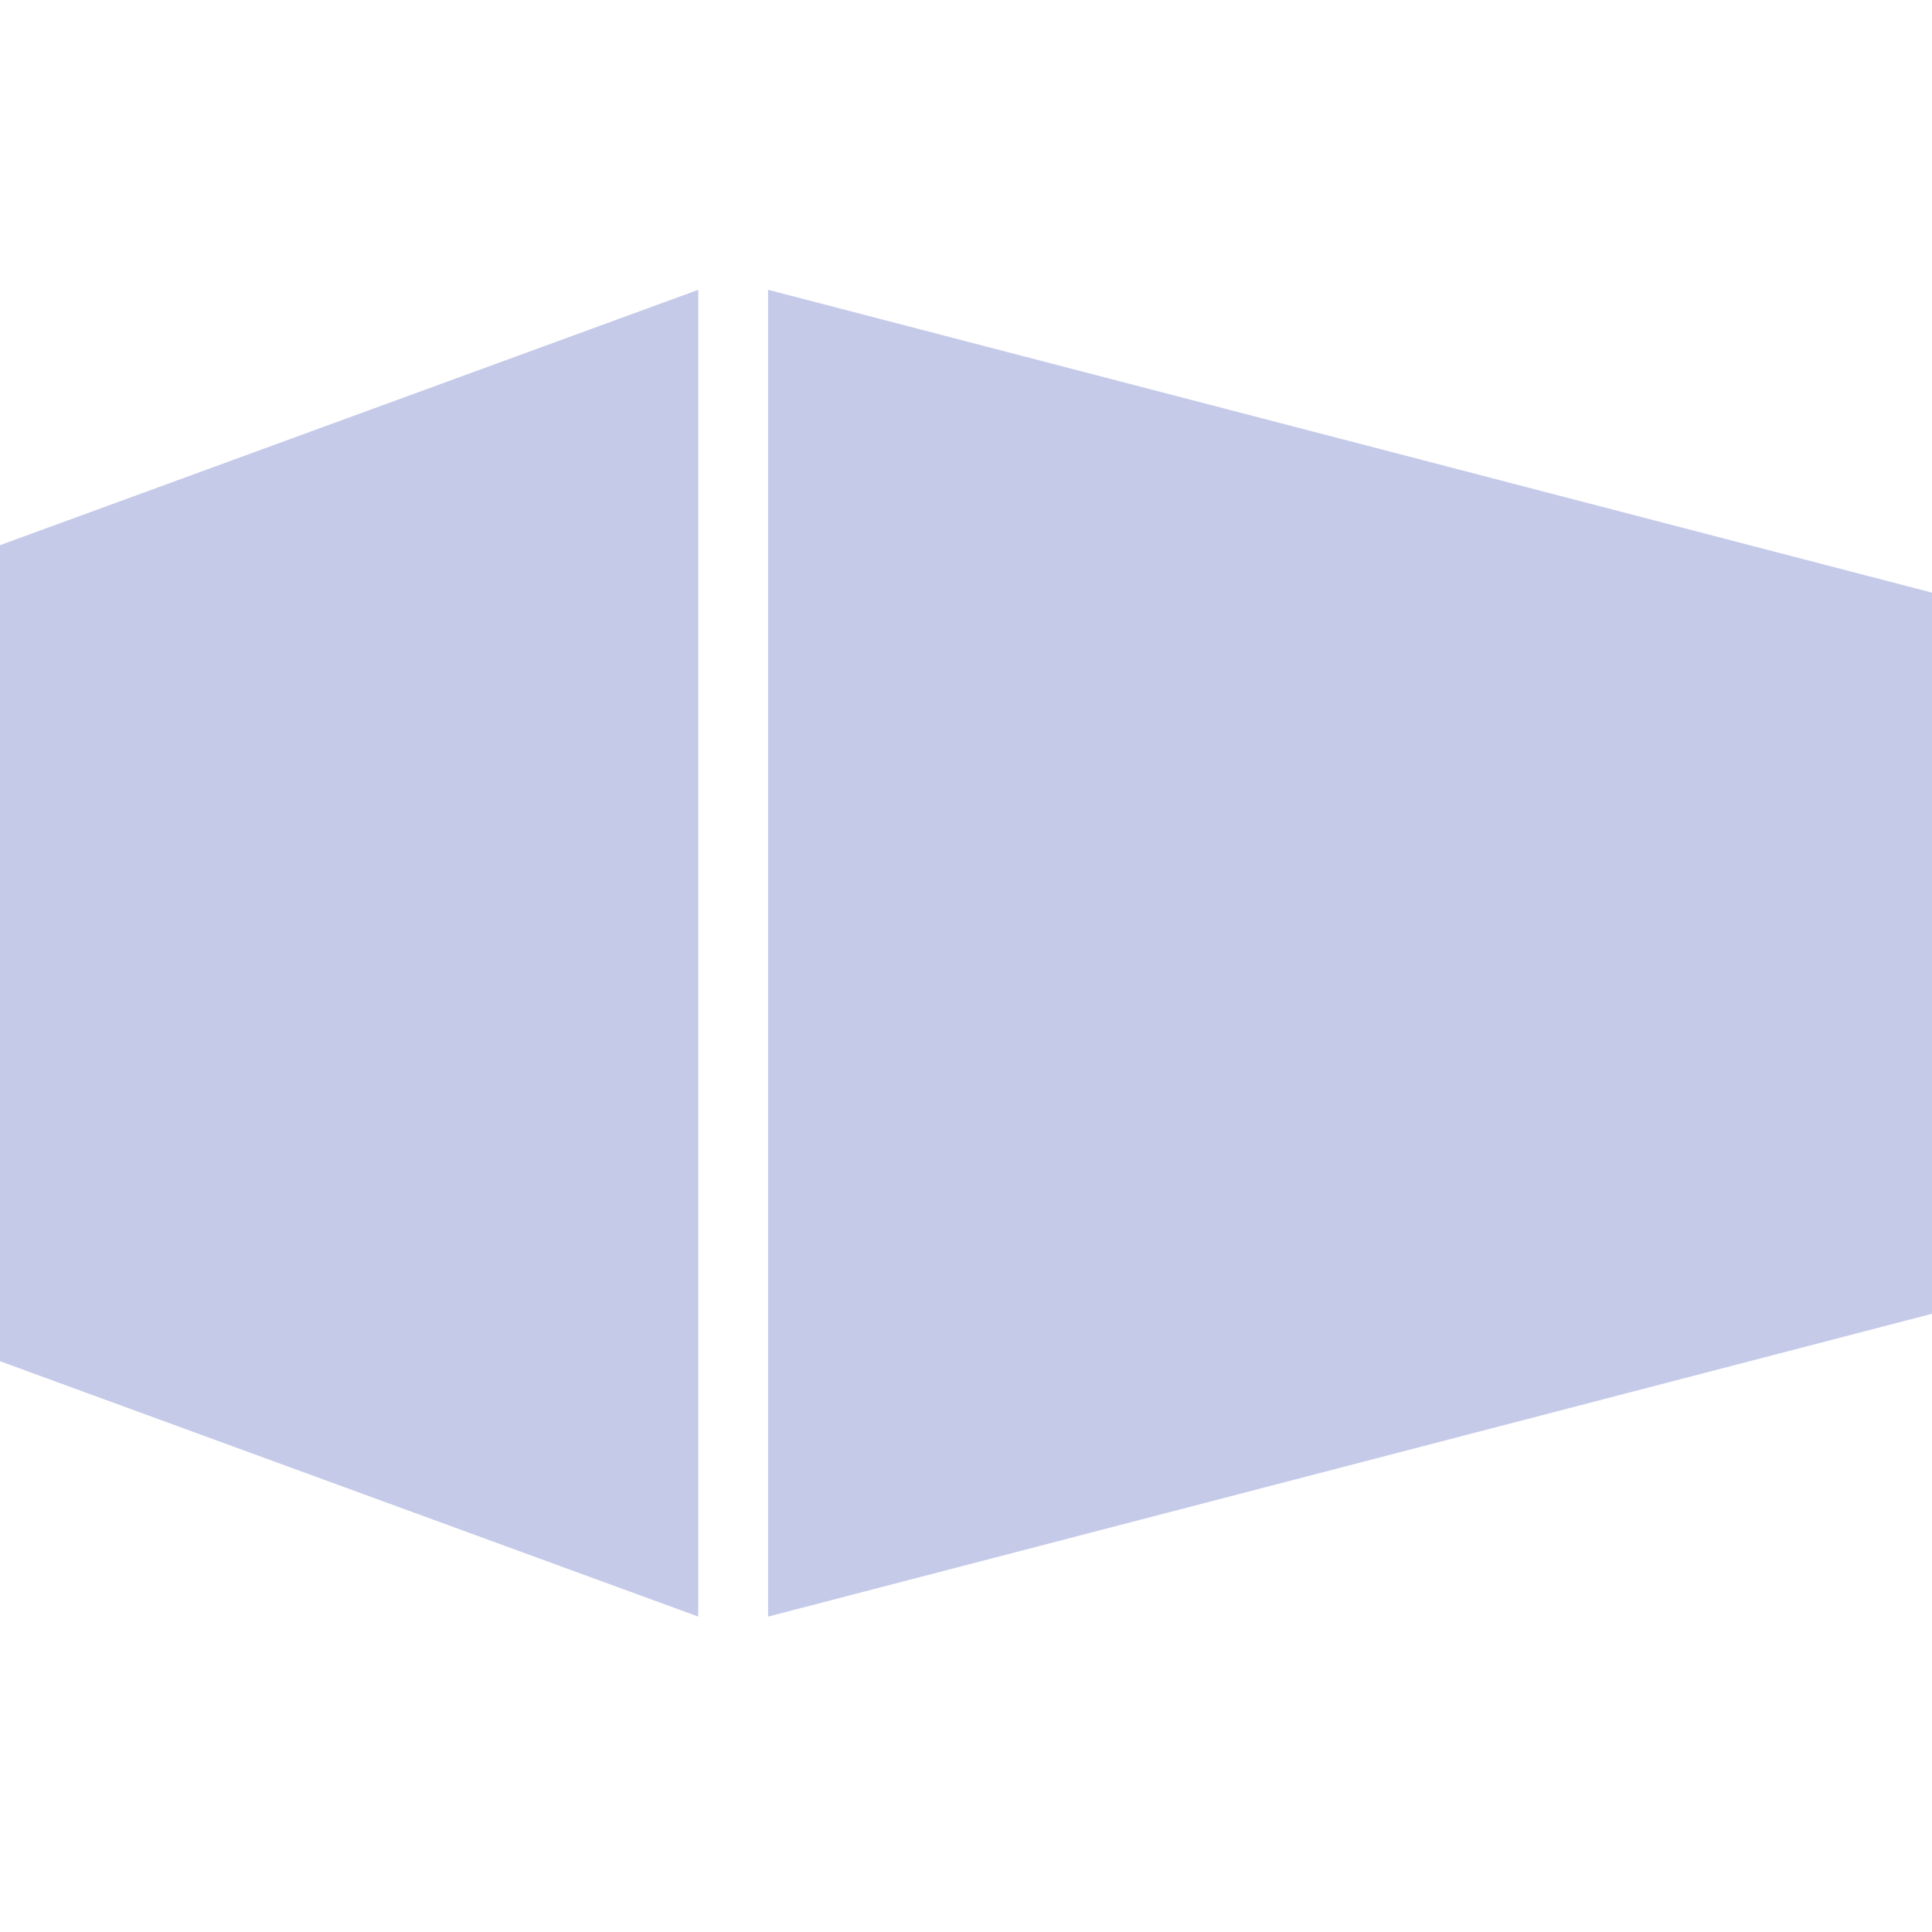 <svg xmlns="http://www.w3.org/2000/svg" width="16" height="16" viewBox="0 0 16 16">
    <g fill="none" fill-rule="evenodd">
        <g fill="#C5CAE9">
            <g>
                <g>
                    <g>
                        <g>
                            <g>
                                <g>
                                    <path d="M5.783 0v10.988L0 8.873V2.115L5.783 0zm.578 0L16 2.508V8.48l-9.639 2.508V0z" transform="translate(-490 -24) translate(16) translate(459) translate(15 24) translate(0 2.4)"/>
                                </g>
                            </g>
                        </g>
                    </g>
                </g>
            </g>
        </g>
    </g>
</svg>
